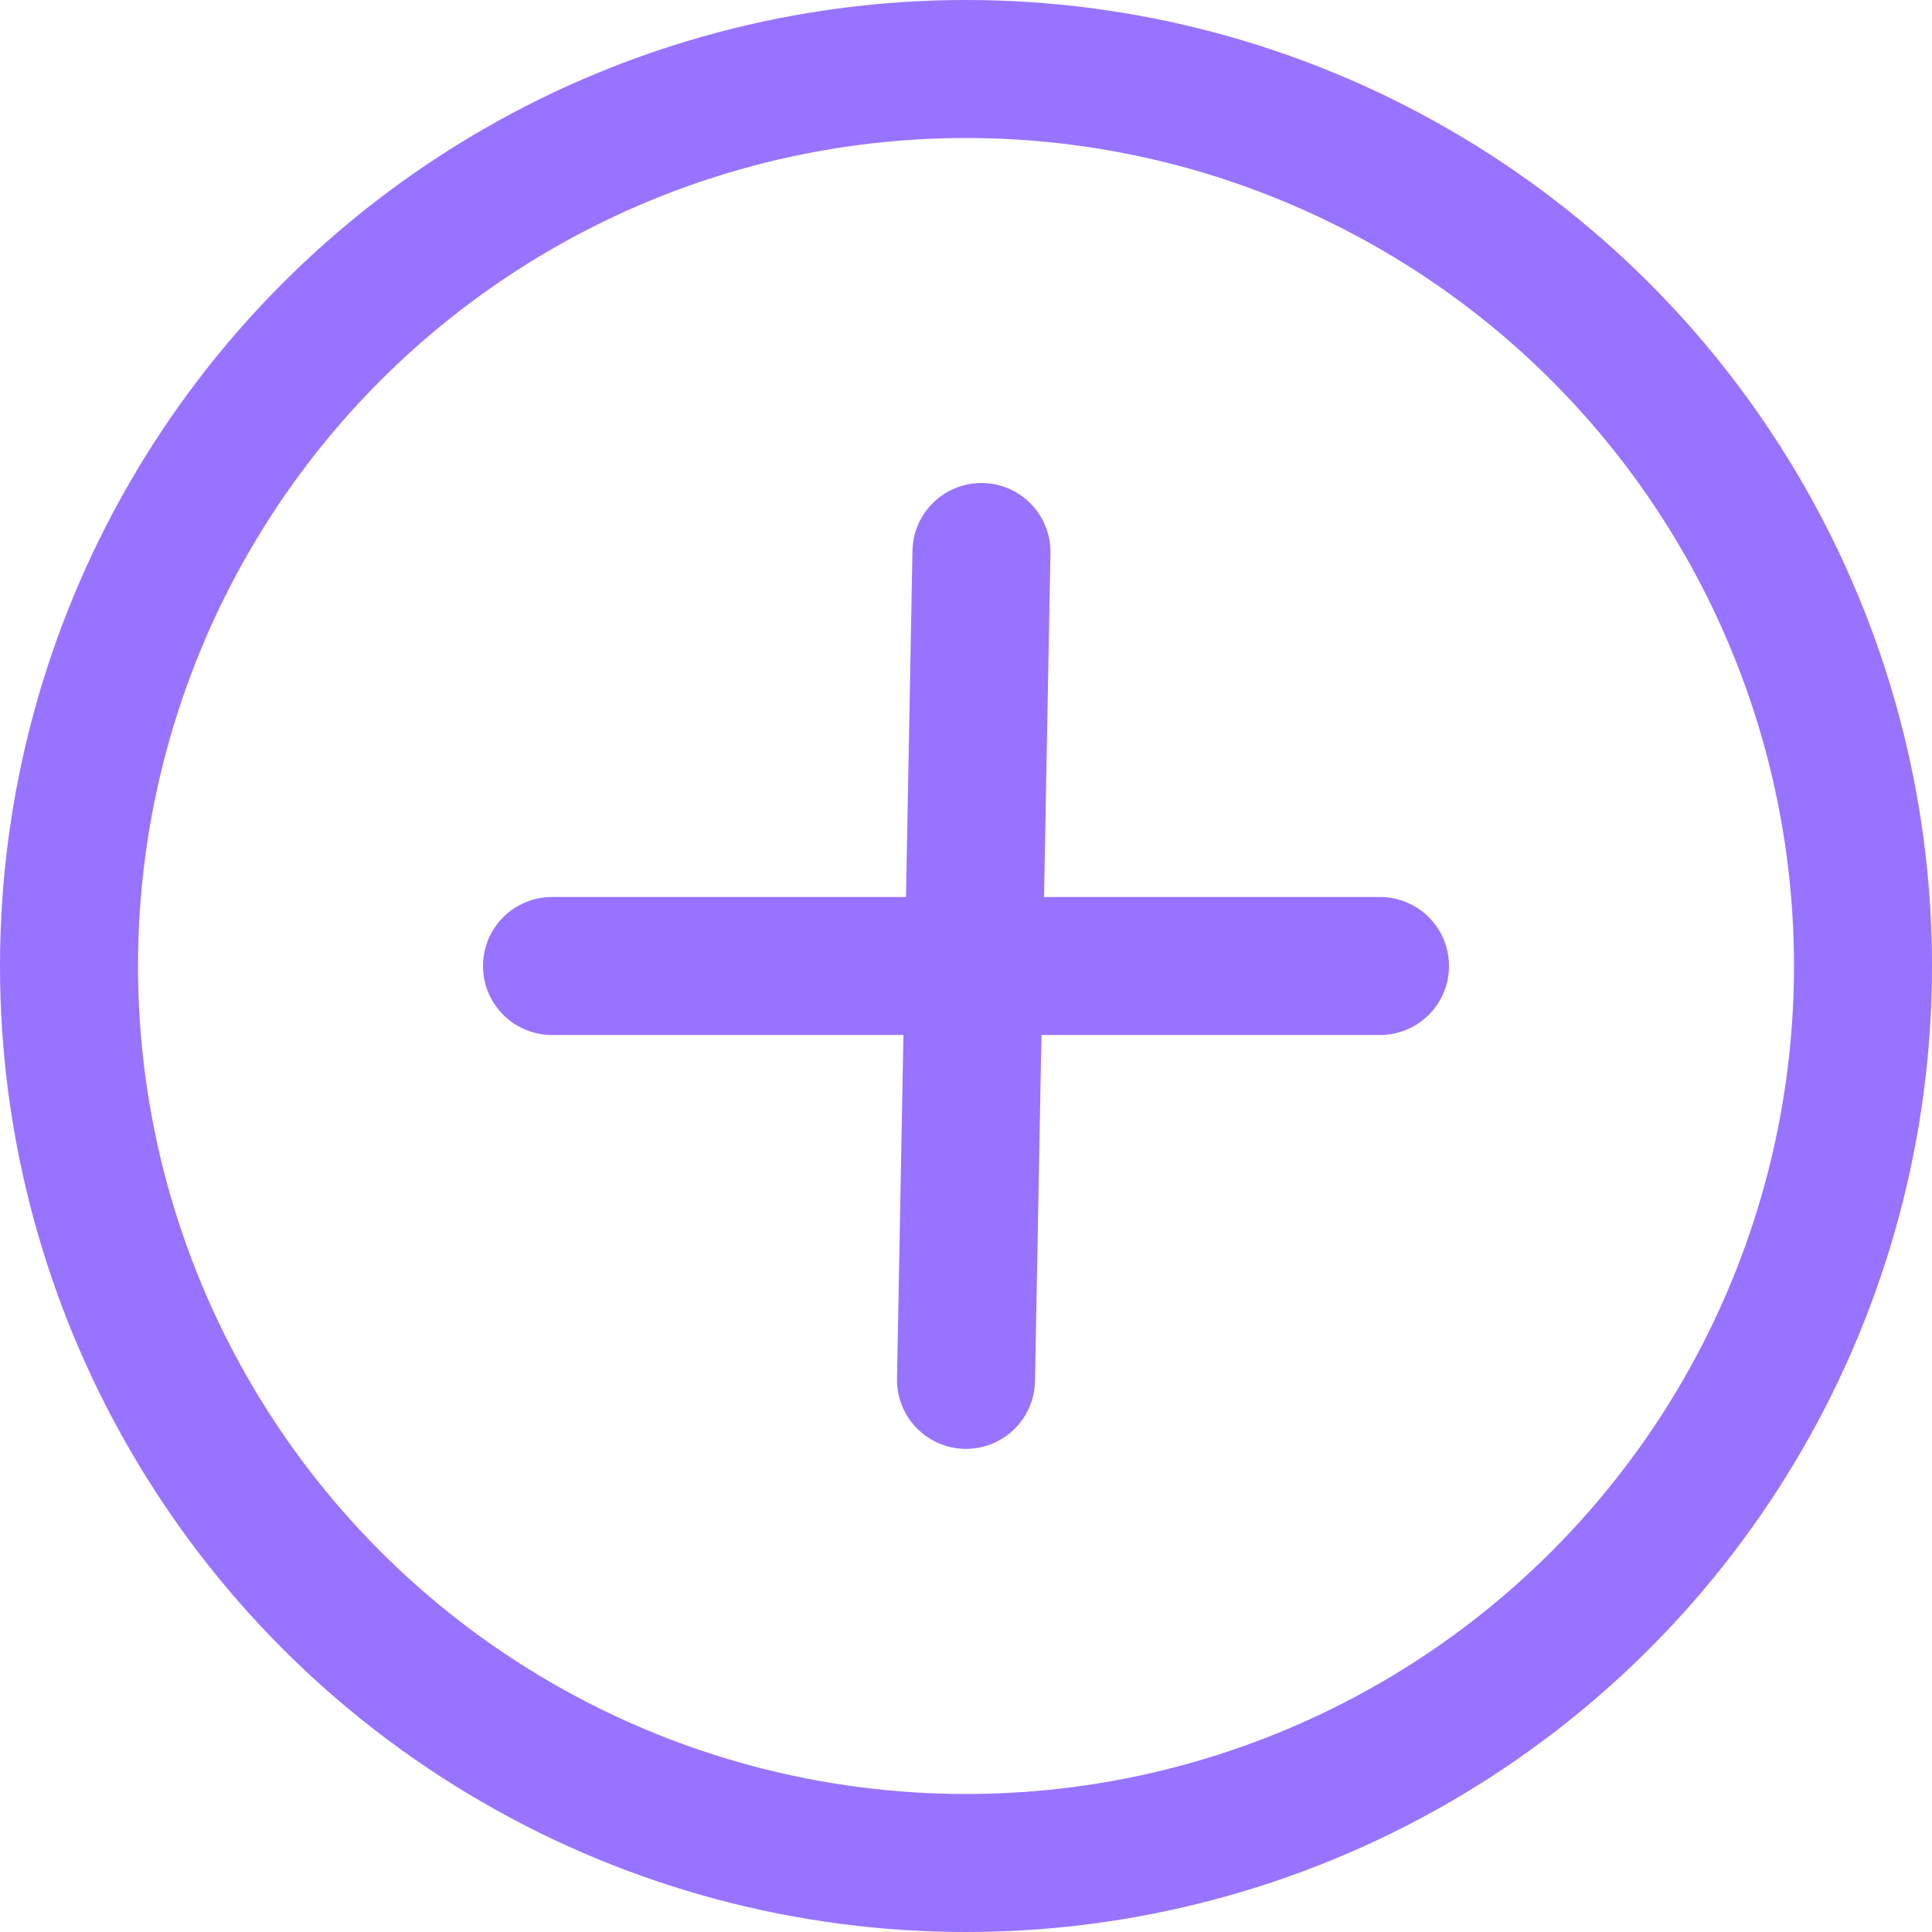 <svg width="14" height="14" viewBox="0 0 14 14" fill="none" xmlns="http://www.w3.org/2000/svg">
<path d="M4 7L10 7" stroke="#9873FF" stroke-linecap="round"/>
<path d="M7.112 4L7 9.999" stroke="#9873FF" stroke-linecap="round"/>
<circle cx="7" cy="7" r="6.5" stroke="#9873FF"/>
</svg>
